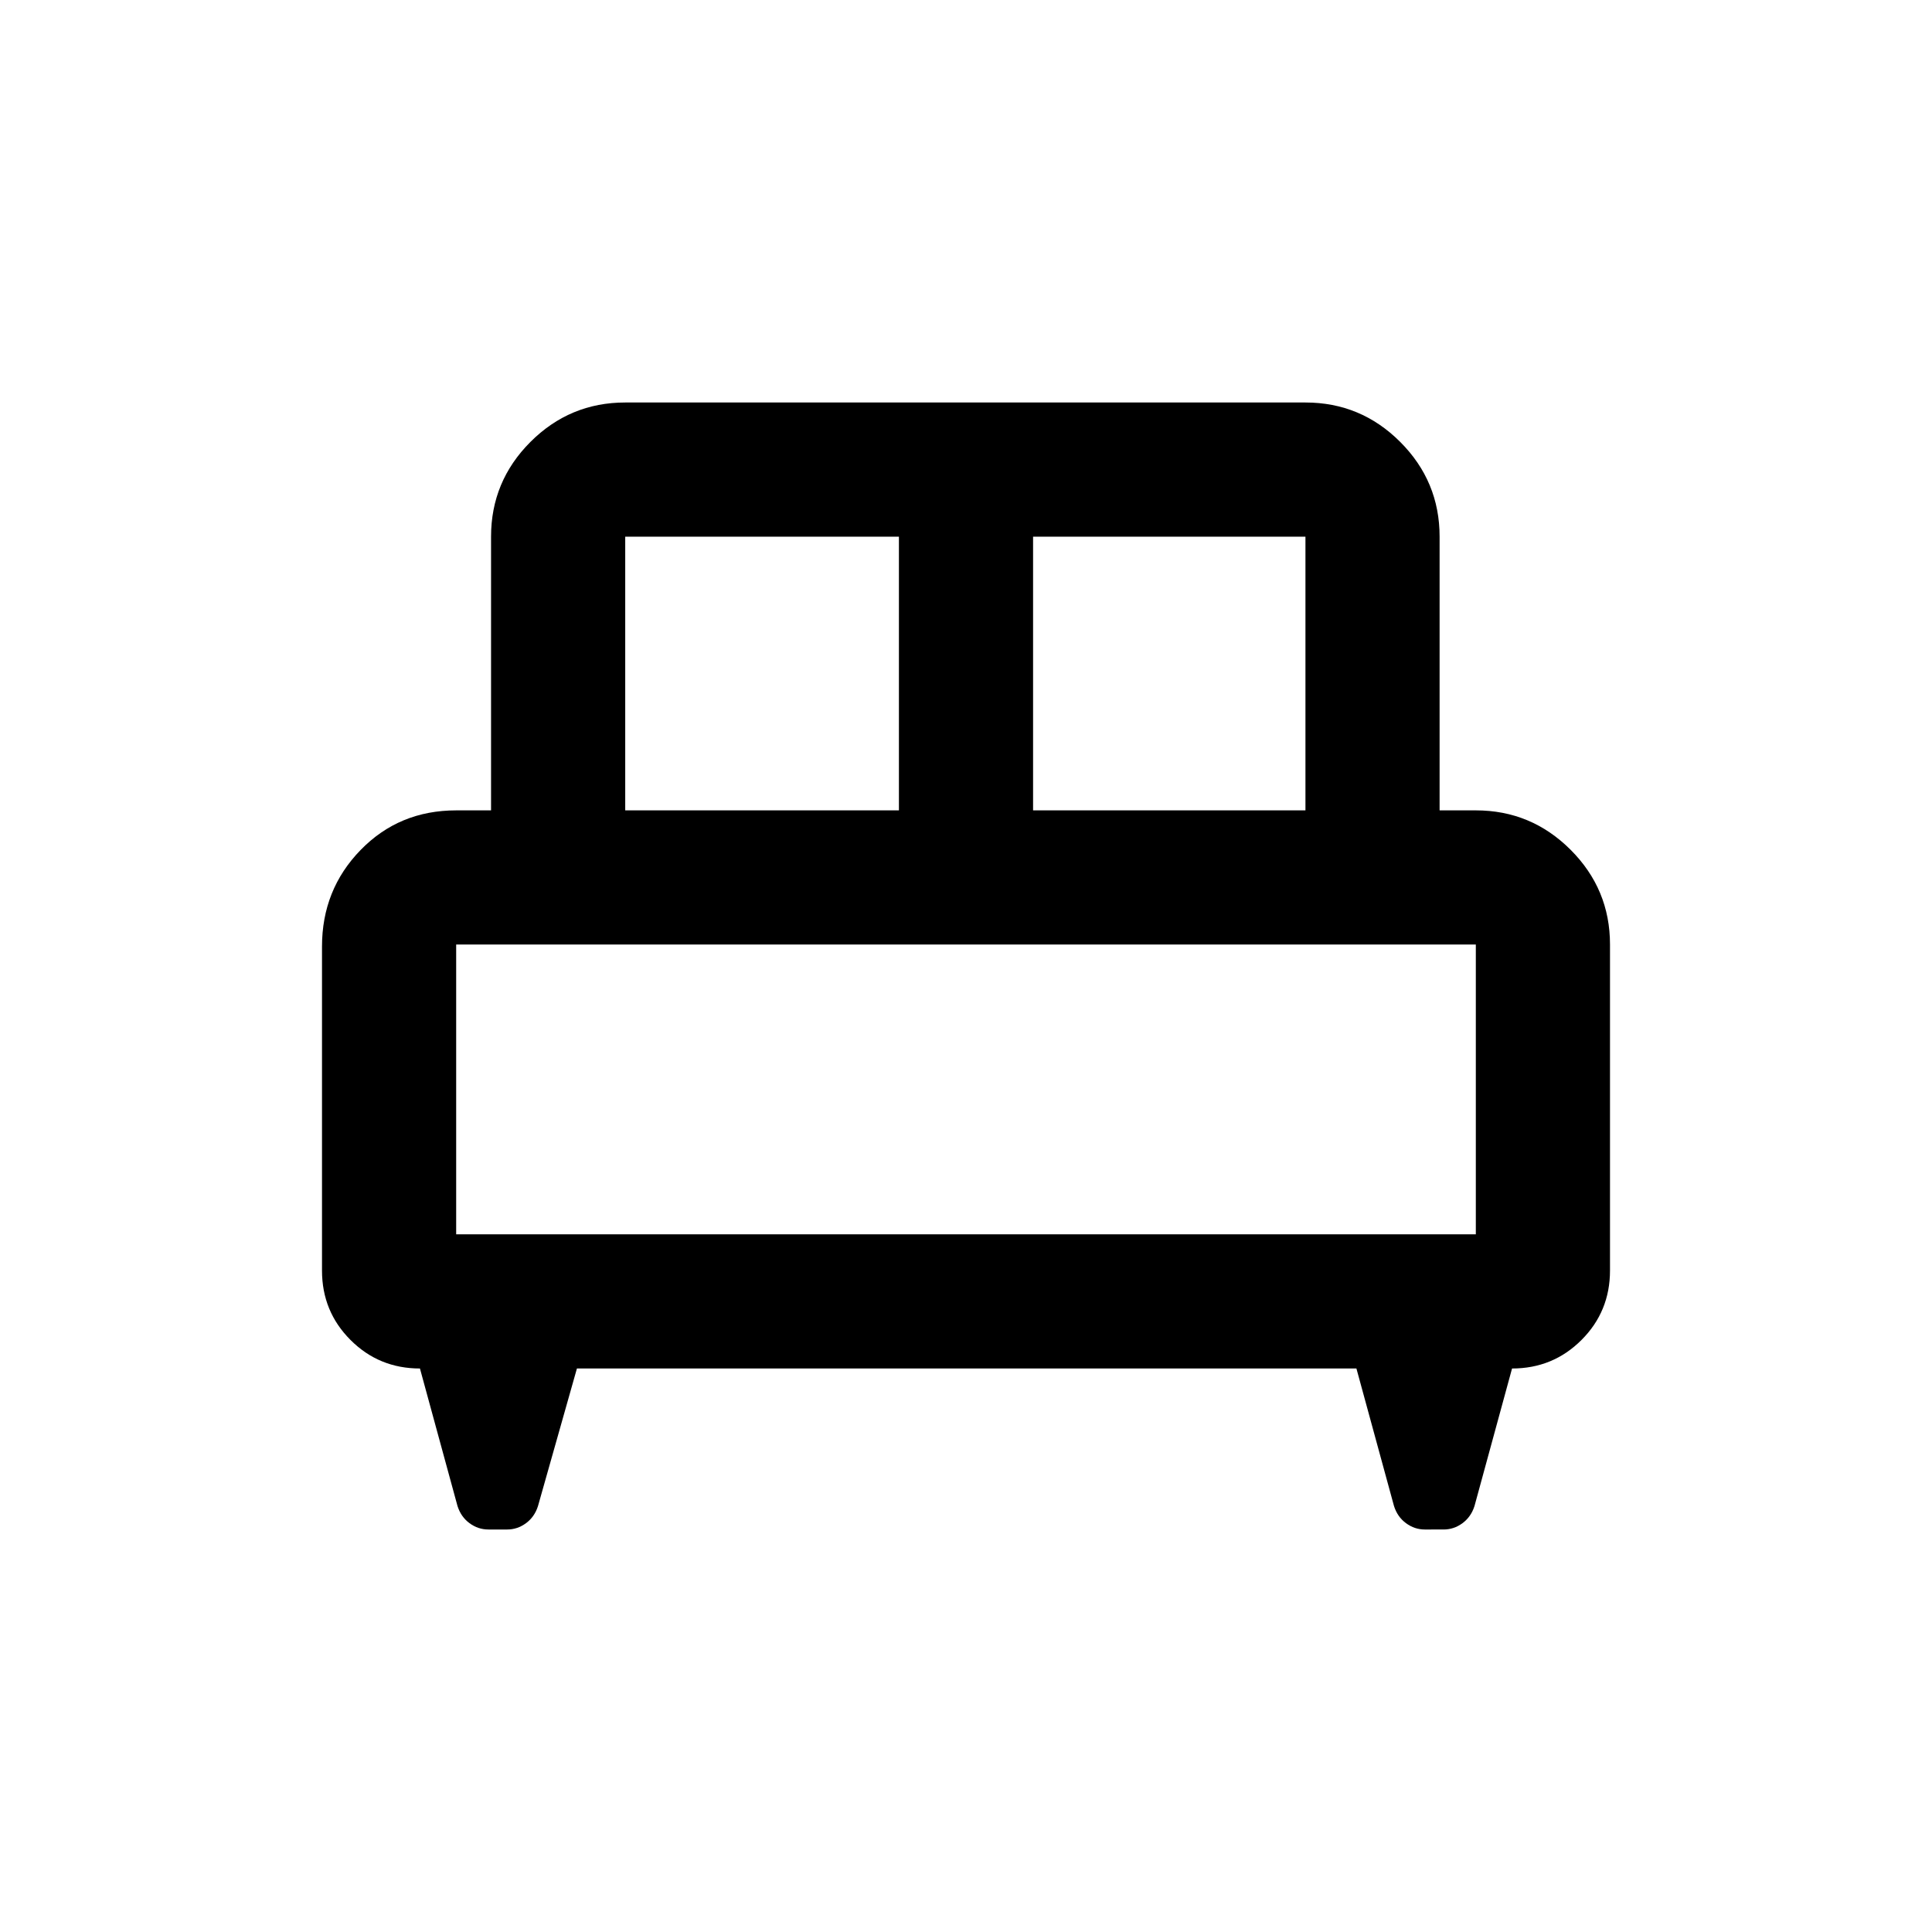 <svg xmlns="http://www.w3.org/2000/svg" height="40" viewBox="0 -960 960 960" width="40"><path d="M160-489.67q0-28.26 19.17-47.96 19.16-19.7 47.5-19.7H244v-136q0-27.5 19.58-47.09Q283.17-760 310.67-760h338q27.5 0 47.08 19.58 19.58 19.59 19.58 47.09v136h18q27.5 0 47.09 19.58Q800-518.17 800-490.67v162q0 20.34-14.17 34.5Q771.67-280 751.33-280l-18.66 68.33q-1.71 5.39-5.97 8.53-4.26 3.14-9.37 3.14H708q-5.11 0-9.37-3.14-4.26-3.14-5.96-8.53L674-280H286.67l-19.34 68.33q-1.7 5.39-5.96 8.53Q257.11-200 252-200h-9.33q-5.11 0-9.37-3.14-4.26-3.14-5.97-8.53L208.67-280q-20.34 0-34.5-14.17Q160-308.33 160-328.67v-161Zm353.33-67.66h135.34v-136H513.33v136Zm-202.66 0h136v-136h-136v136Zm-84 210.66h506.66v-144H226.67v144Zm506.66 0H226.67h506.66Z"/></svg>